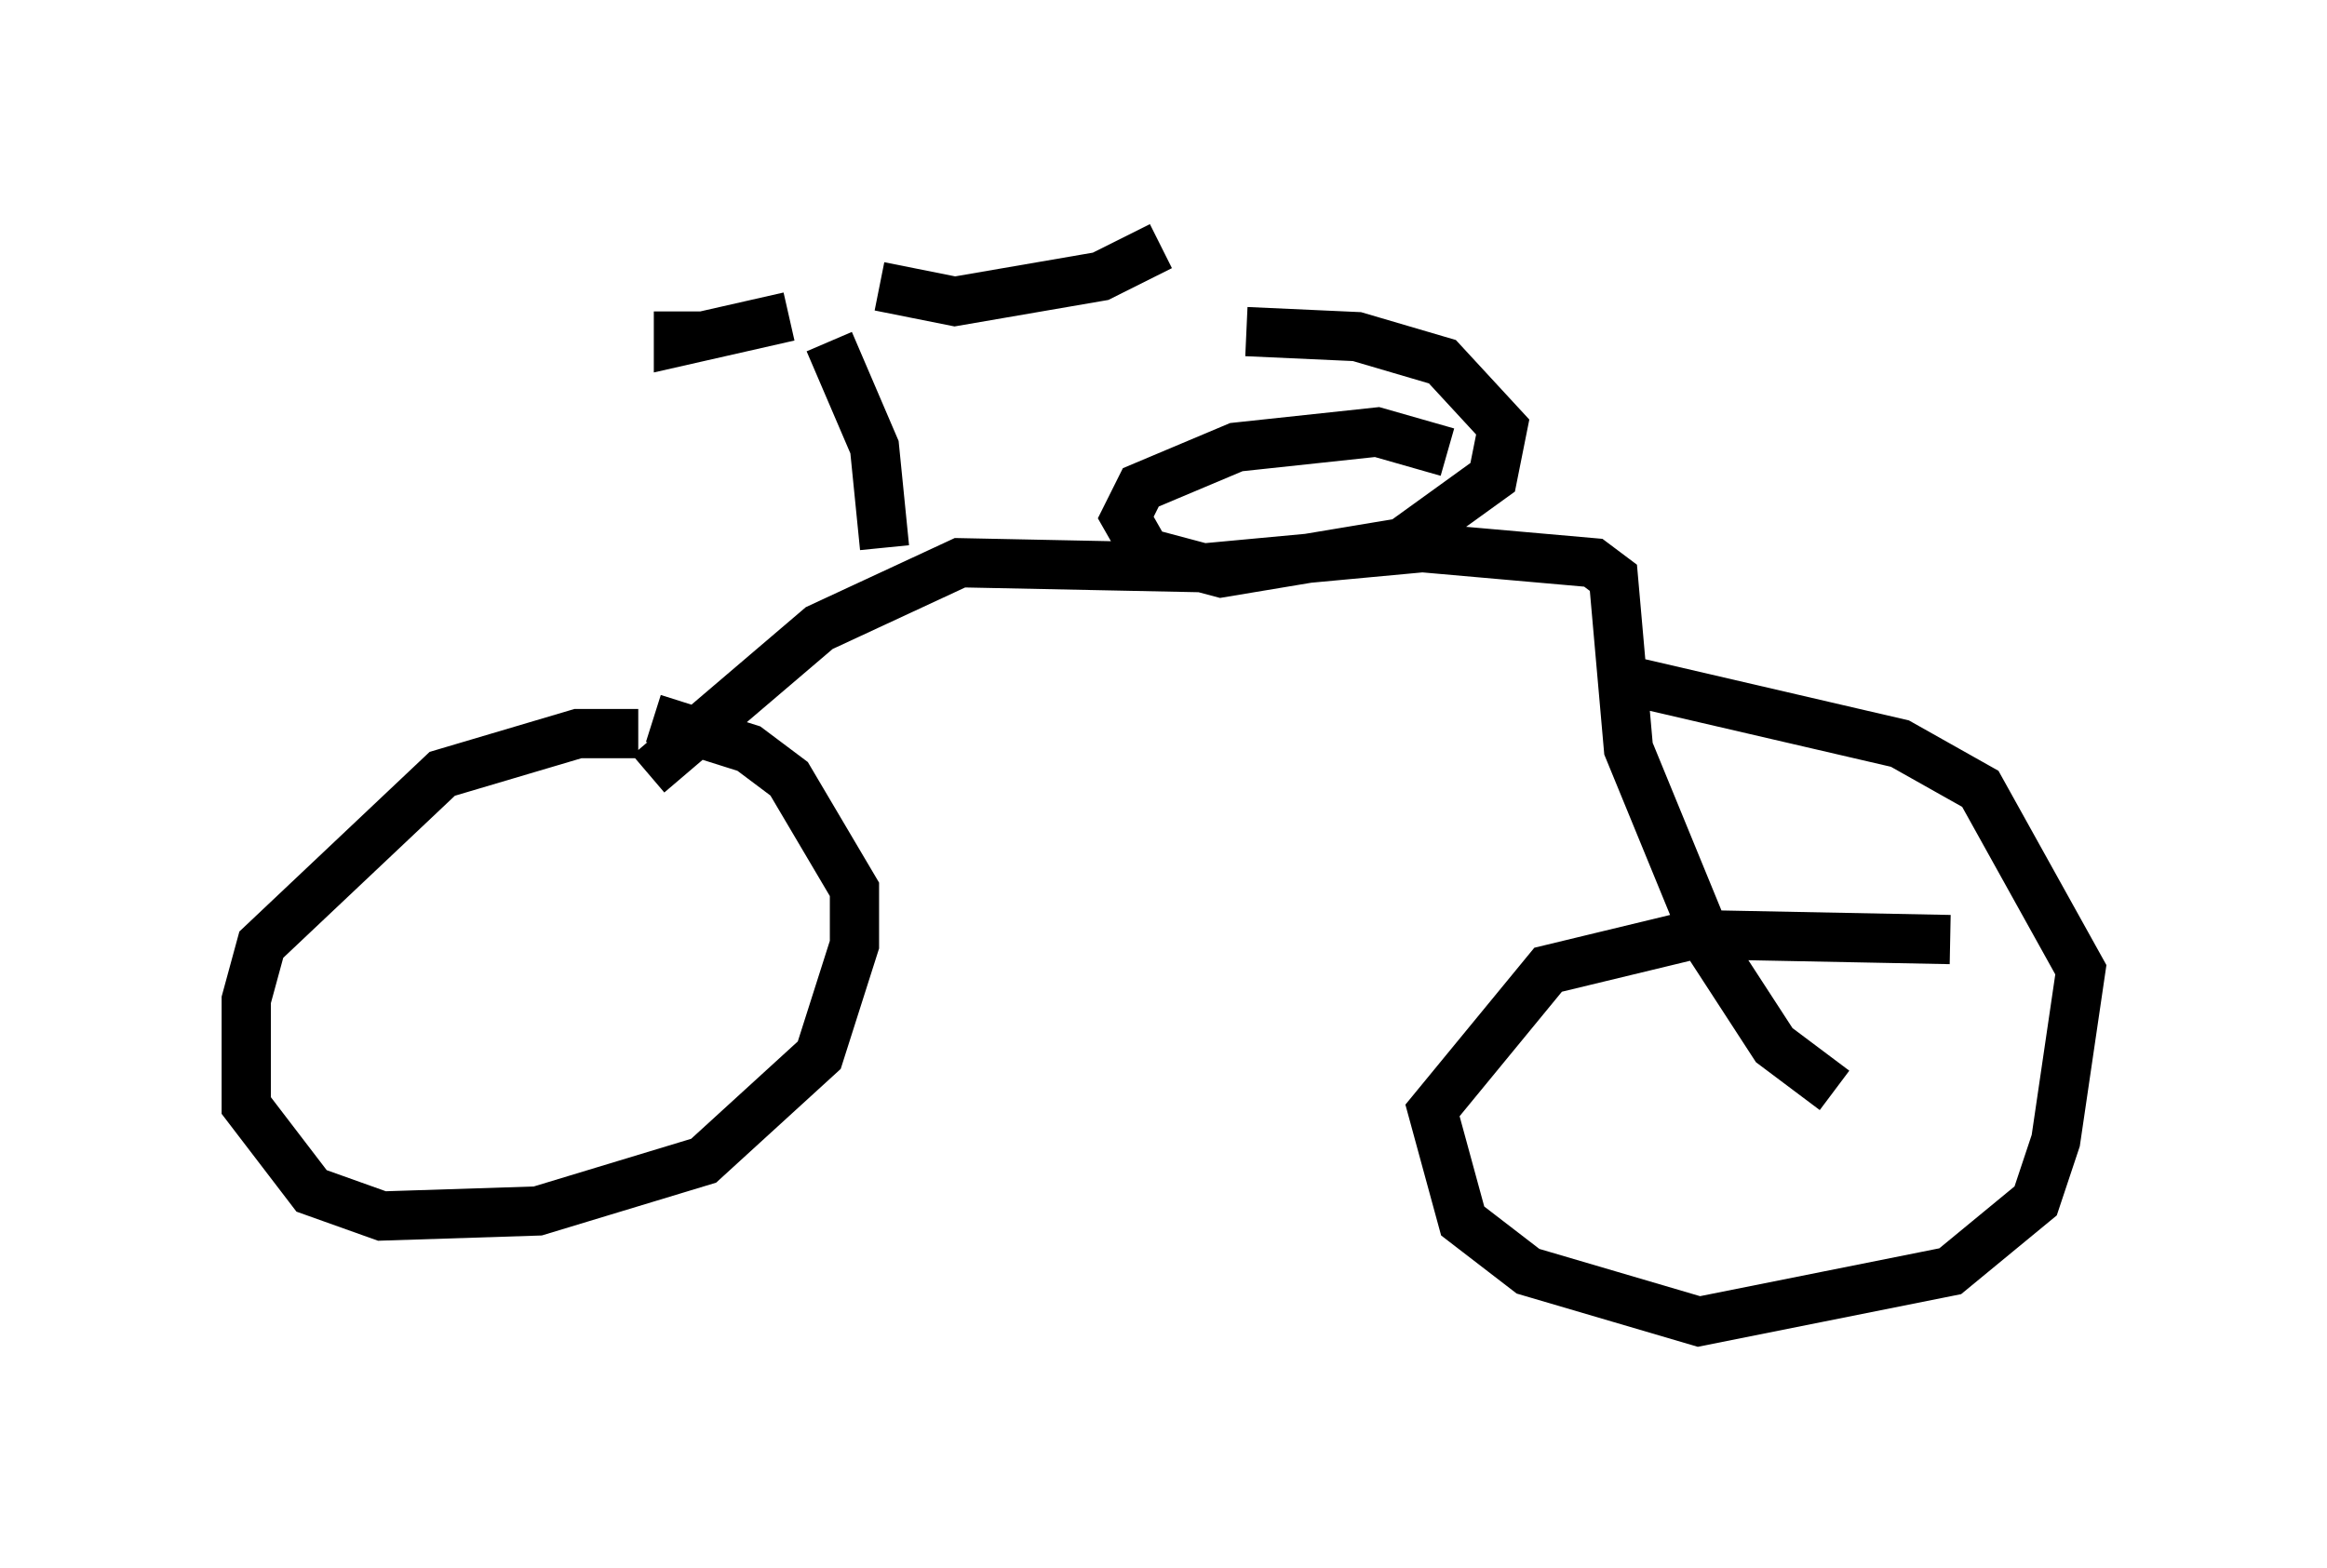 <?xml version="1.0" encoding="utf-8" ?>
<svg baseProfile="full" height="31.846" version="1.1" width="47.261" xmlns="http://www.w3.org/2000/svg" xmlns:ev="http://www.w3.org/2001/xml-events" xmlns:xlink="http://www.w3.org/1999/xlink"><defs /><rect fill="white" height="31.846" width="47.261" x="0" y="0" /><path d="M16.944, 16.638 m-3.981, -1.735 l-1.225, 0.0 -2.756, 0.817 l-3.675, 3.471 -0.306, 1.123 l0.0, 2.144 1.327, 1.735 l1.429, 0.51 3.165, -0.102 l3.369, -1.021 2.348, -2.144 l0.715, -2.246 0.0, -1.123 l-1.327, -2.246 -0.817, -0.613 l-1.94, -0.613 m26.338, 4.492 l-5.206, -0.102 -2.96, 0.715 l-2.348, 2.858 0.613, 2.246 l1.327, 1.021 3.471, 1.021 l5.104, -1.021 1.735, -1.429 l0.408, -1.225 0.51, -3.471 l-2.042, -3.675 -1.633, -0.919 l-5.717, -1.327 m-19.702, 1.94 l3.471, -2.96 2.858, -1.327 l5.002, 0.102 4.39, -0.408 l3.471, 0.306 0.408, 0.306 l0.306, 3.471 1.633, 3.981 l1.327, 2.042 1.225, 0.919 m-19.294, -11.025 l-0.204, -2.042 -0.919, -2.144 m-0.817, -0.51 l-2.246, 0.51 0.0, -0.613 m4.083, -0.51 l1.531, 0.306 2.96, -0.51 l1.225, -0.613 m5.819, 4.185 l-1.429, -0.408 -2.858, 0.306 l-1.94, 0.817 -0.306, 0.613 l0.408, 0.715 1.531, 0.408 l3.675, -0.613 1.838, -1.327 l0.204, -1.021 -1.225, -1.327 l-1.735, -0.51 -2.246, -0.102 " fill="none" stroke="black" stroke-width="1" /></svg>